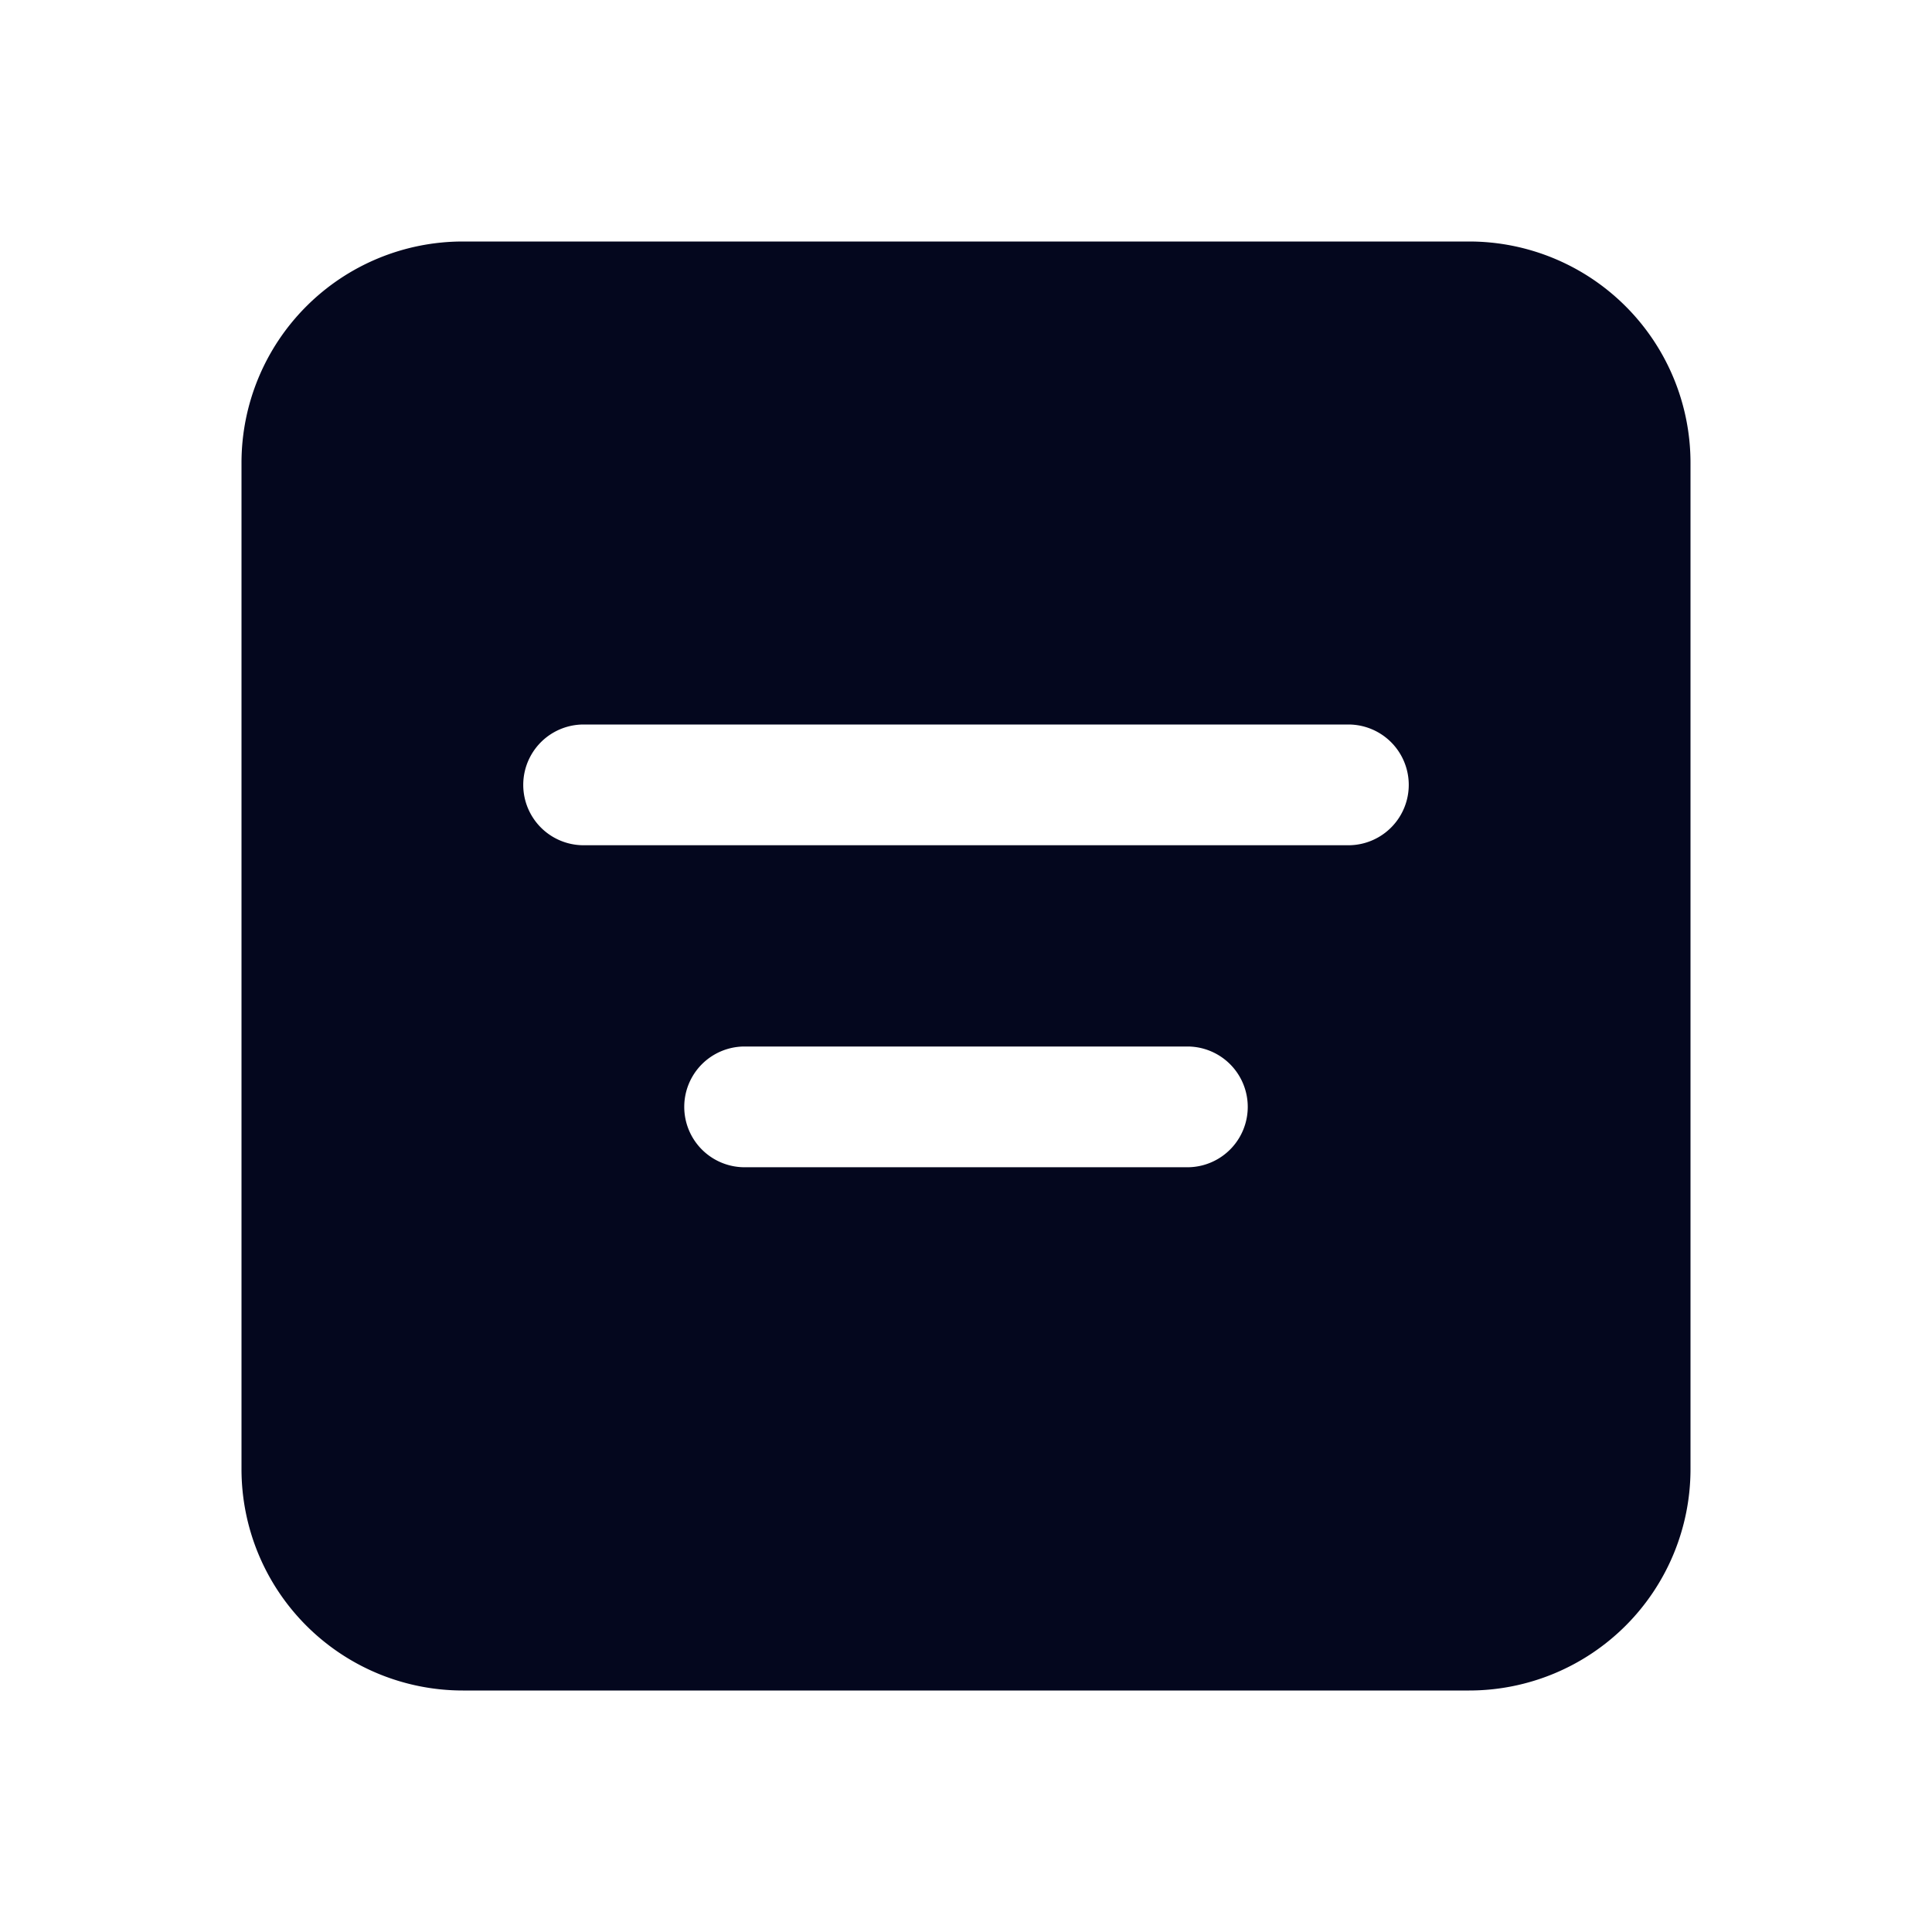 <svg xmlns="http://www.w3.org/2000/svg" width="24" height="24" fill="none"><path fill="#04071E" d="M5.75 3A2.75 2.75 0 0 0 3 5.75v12.5A2.75 2.75 0 0 0 5.75 21h12.5A2.75 2.75 0 0 0 21 18.25V5.75A2.75 2.75 0 0 0 18.25 3zm1.5 6h9.5a.75.75 0 0 1 0 1.5h-9.5a.75.75 0 0 1 0-1.5m2 4h5.5a.75.75 0 0 1 0 1.5h-5.5a.75.75 0 0 1 0-1.5"/></svg>
